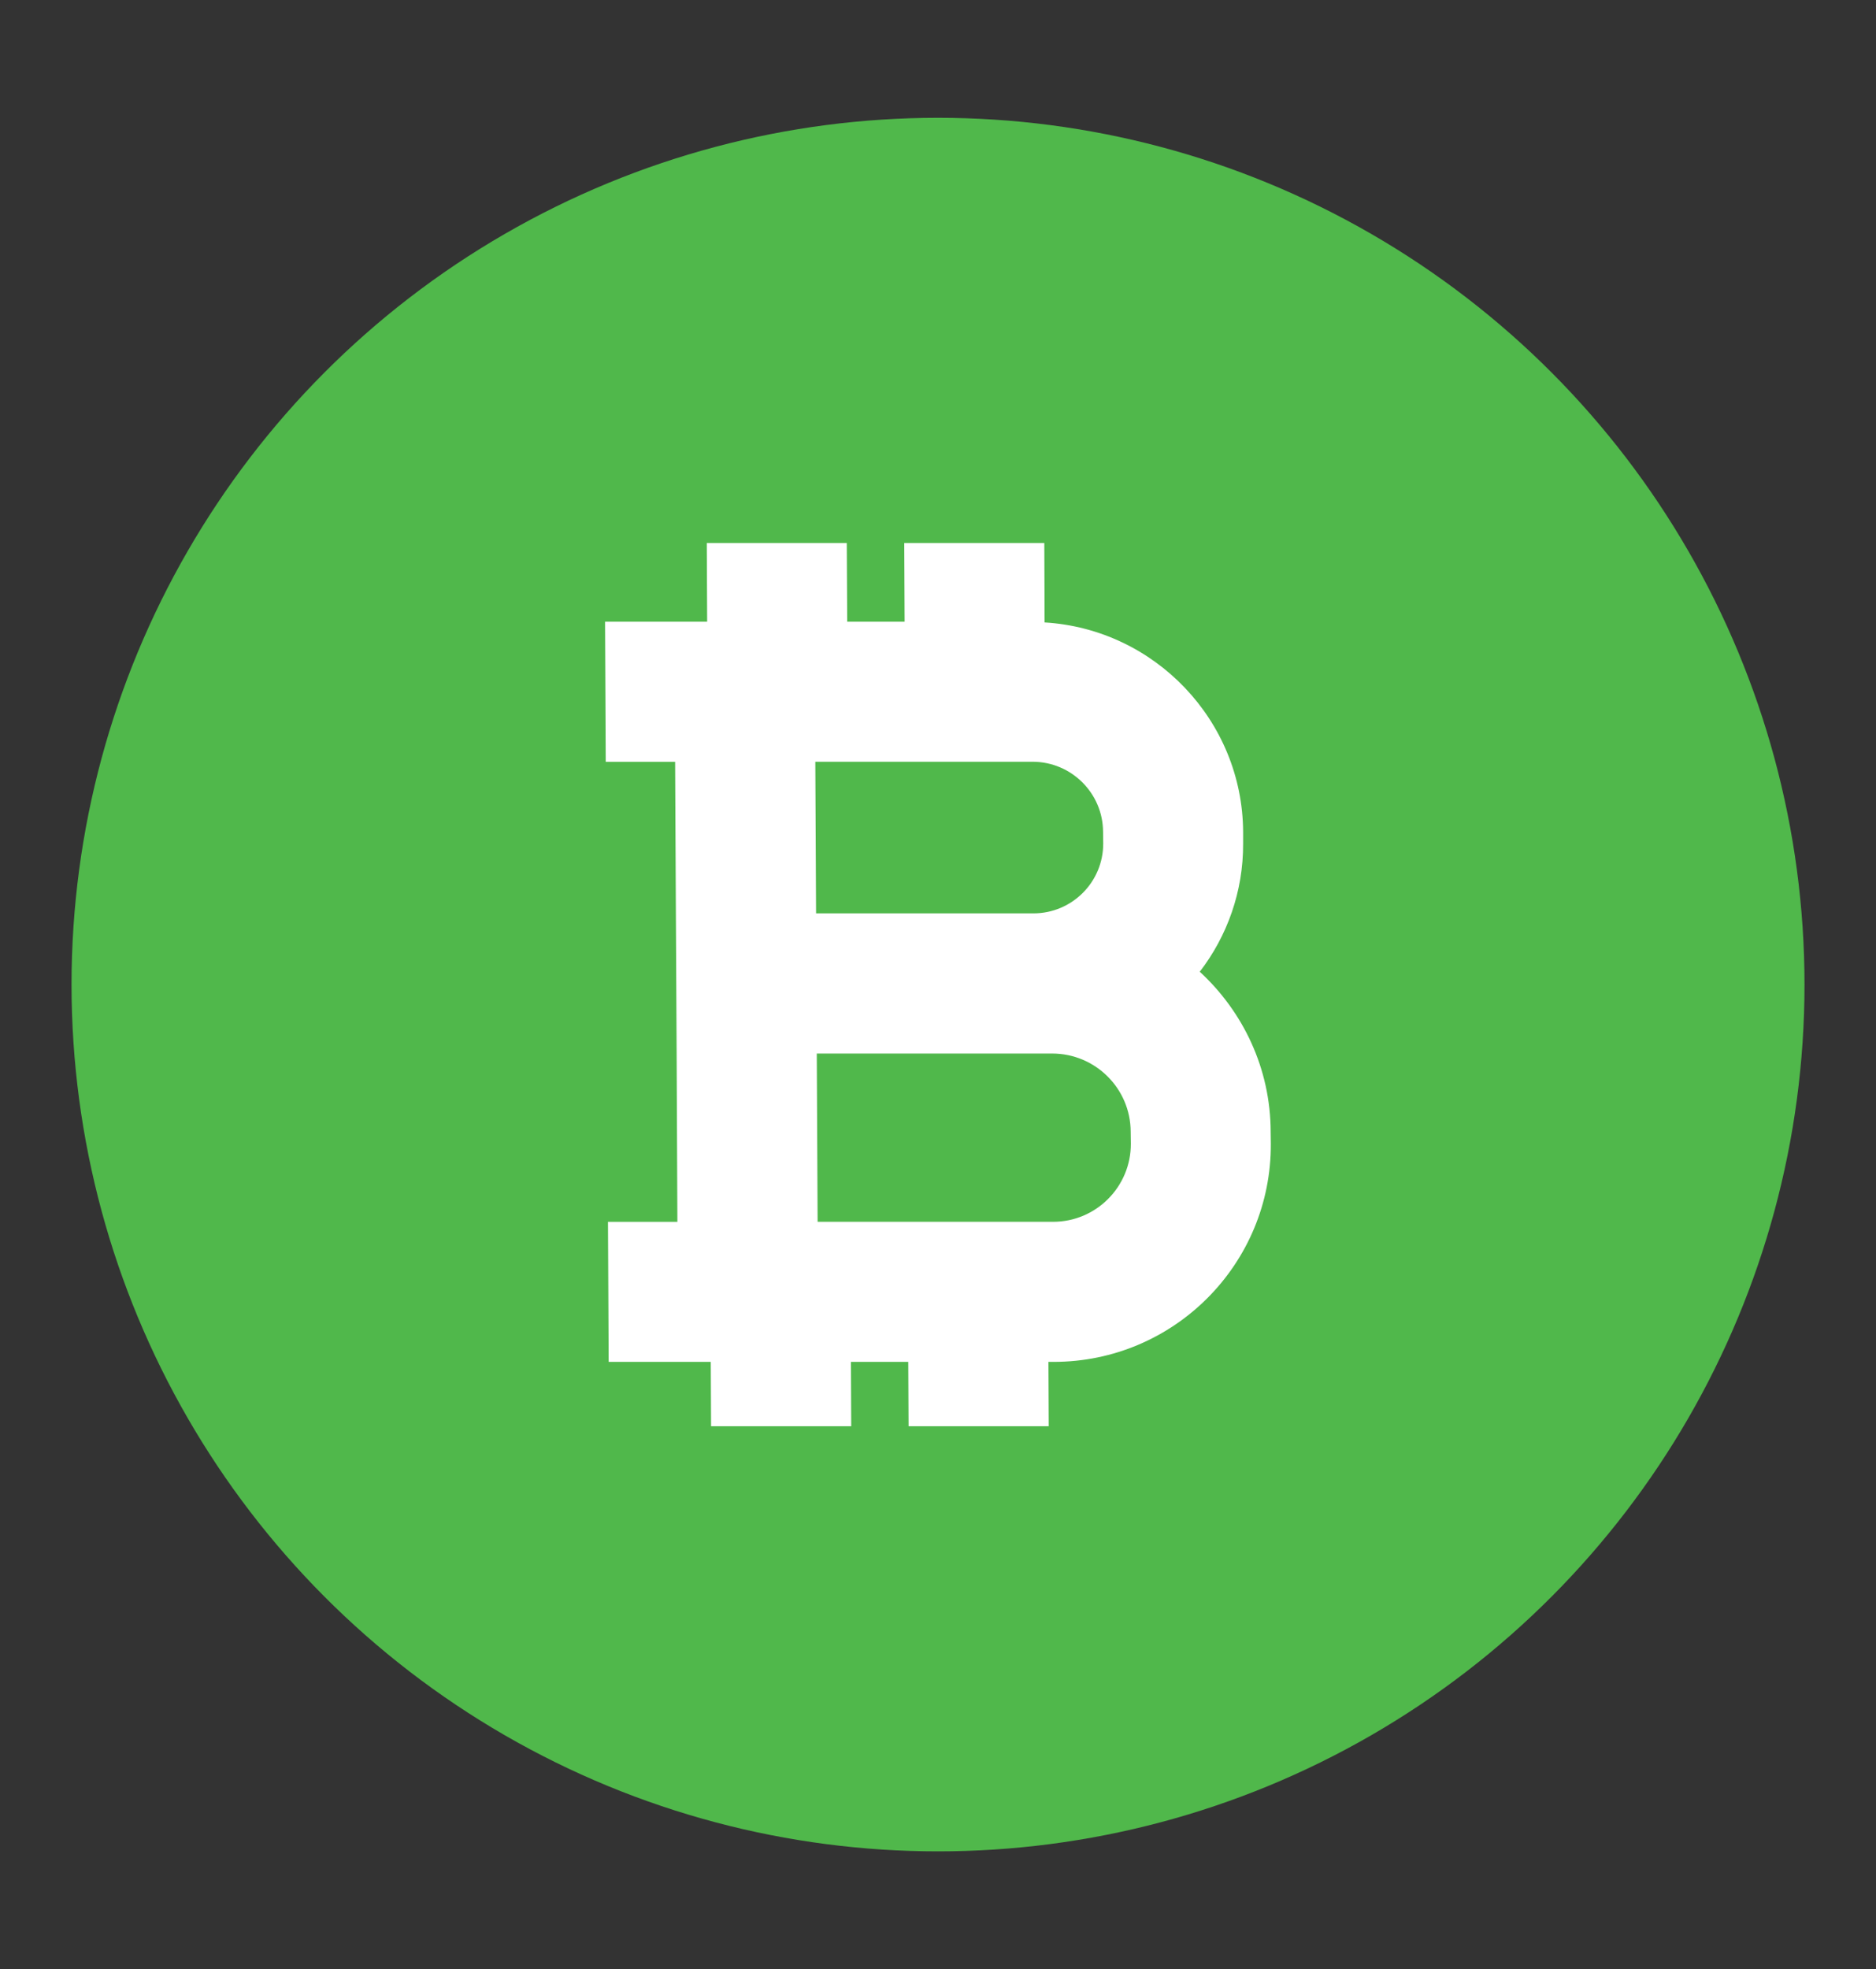 <?xml version="1.0" encoding="utf-8"?>
<!-- Generator: Adobe Illustrator 16.0.0, SVG Export Plug-In . SVG Version: 6.00 Build 0)  -->
<!DOCTYPE svg PUBLIC "-//W3C//DTD SVG 1.1//EN" "http://www.w3.org/Graphics/SVG/1.1/DTD/svg11.dtd">
<svg version="1.1" id="Layer_1" xmlns="http://www.w3.org/2000/svg" xmlns:xlink="http://www.w3.org/1999/xlink" x="0px" y="0px"
	 width="47.333px" height="49.667px" viewBox="0 0 47.333 49.667" enable-background="new 0 0 47.333 49.667" xml:space="preserve">
<rect x="0" y="0" width="47.333" height="49.667" fill="#333333" stroke="none"/>
<circle fill="#50B84B" cx="23.667" cy="24.833" r="21.862"/>
<g>
	<path fill="#FFFFFF" d="M30.271,24.509c1.092,1.006,1.785,2.44,1.789,4.033l0.004,0.305c0.015,3.035-2.444,5.502-5.479,5.502
		h-0.132l0.007,1.623h-3.536l-0.008-1.623h-1.446l0.007,1.623h-3.536l-0.008-1.623h-0.823h-1.753l-0.017-3.532h1.751l-0.019-4.244
		l-0.019-3.535l-0.019-3.823h-1.751l-0.017-3.535h1.751h0.825l-0.009-1.984h3.532l0.011,1.984h1.448l-0.009-1.984h3.534l0.007,2.003
		c2.776,0.166,4.994,2.471,5.009,5.283v0.29C31.371,22.491,30.96,23.613,30.271,24.509z M28.532,28.847l-0.004-0.305
		c-0.004-1.089-0.893-1.97-1.98-1.97h-0.456h-5.484l0.021,4.244h0.751h5.191C27.654,30.817,28.536,29.932,28.532,28.847
		 M20.571,19.214l0.019,3.823h5.483c0.975,0,1.766-0.791,1.762-1.767l-0.004-0.29c-0.003-0.976-0.802-1.767-1.777-1.767h-4.731
		H20.571"/>
</g>
</svg>
